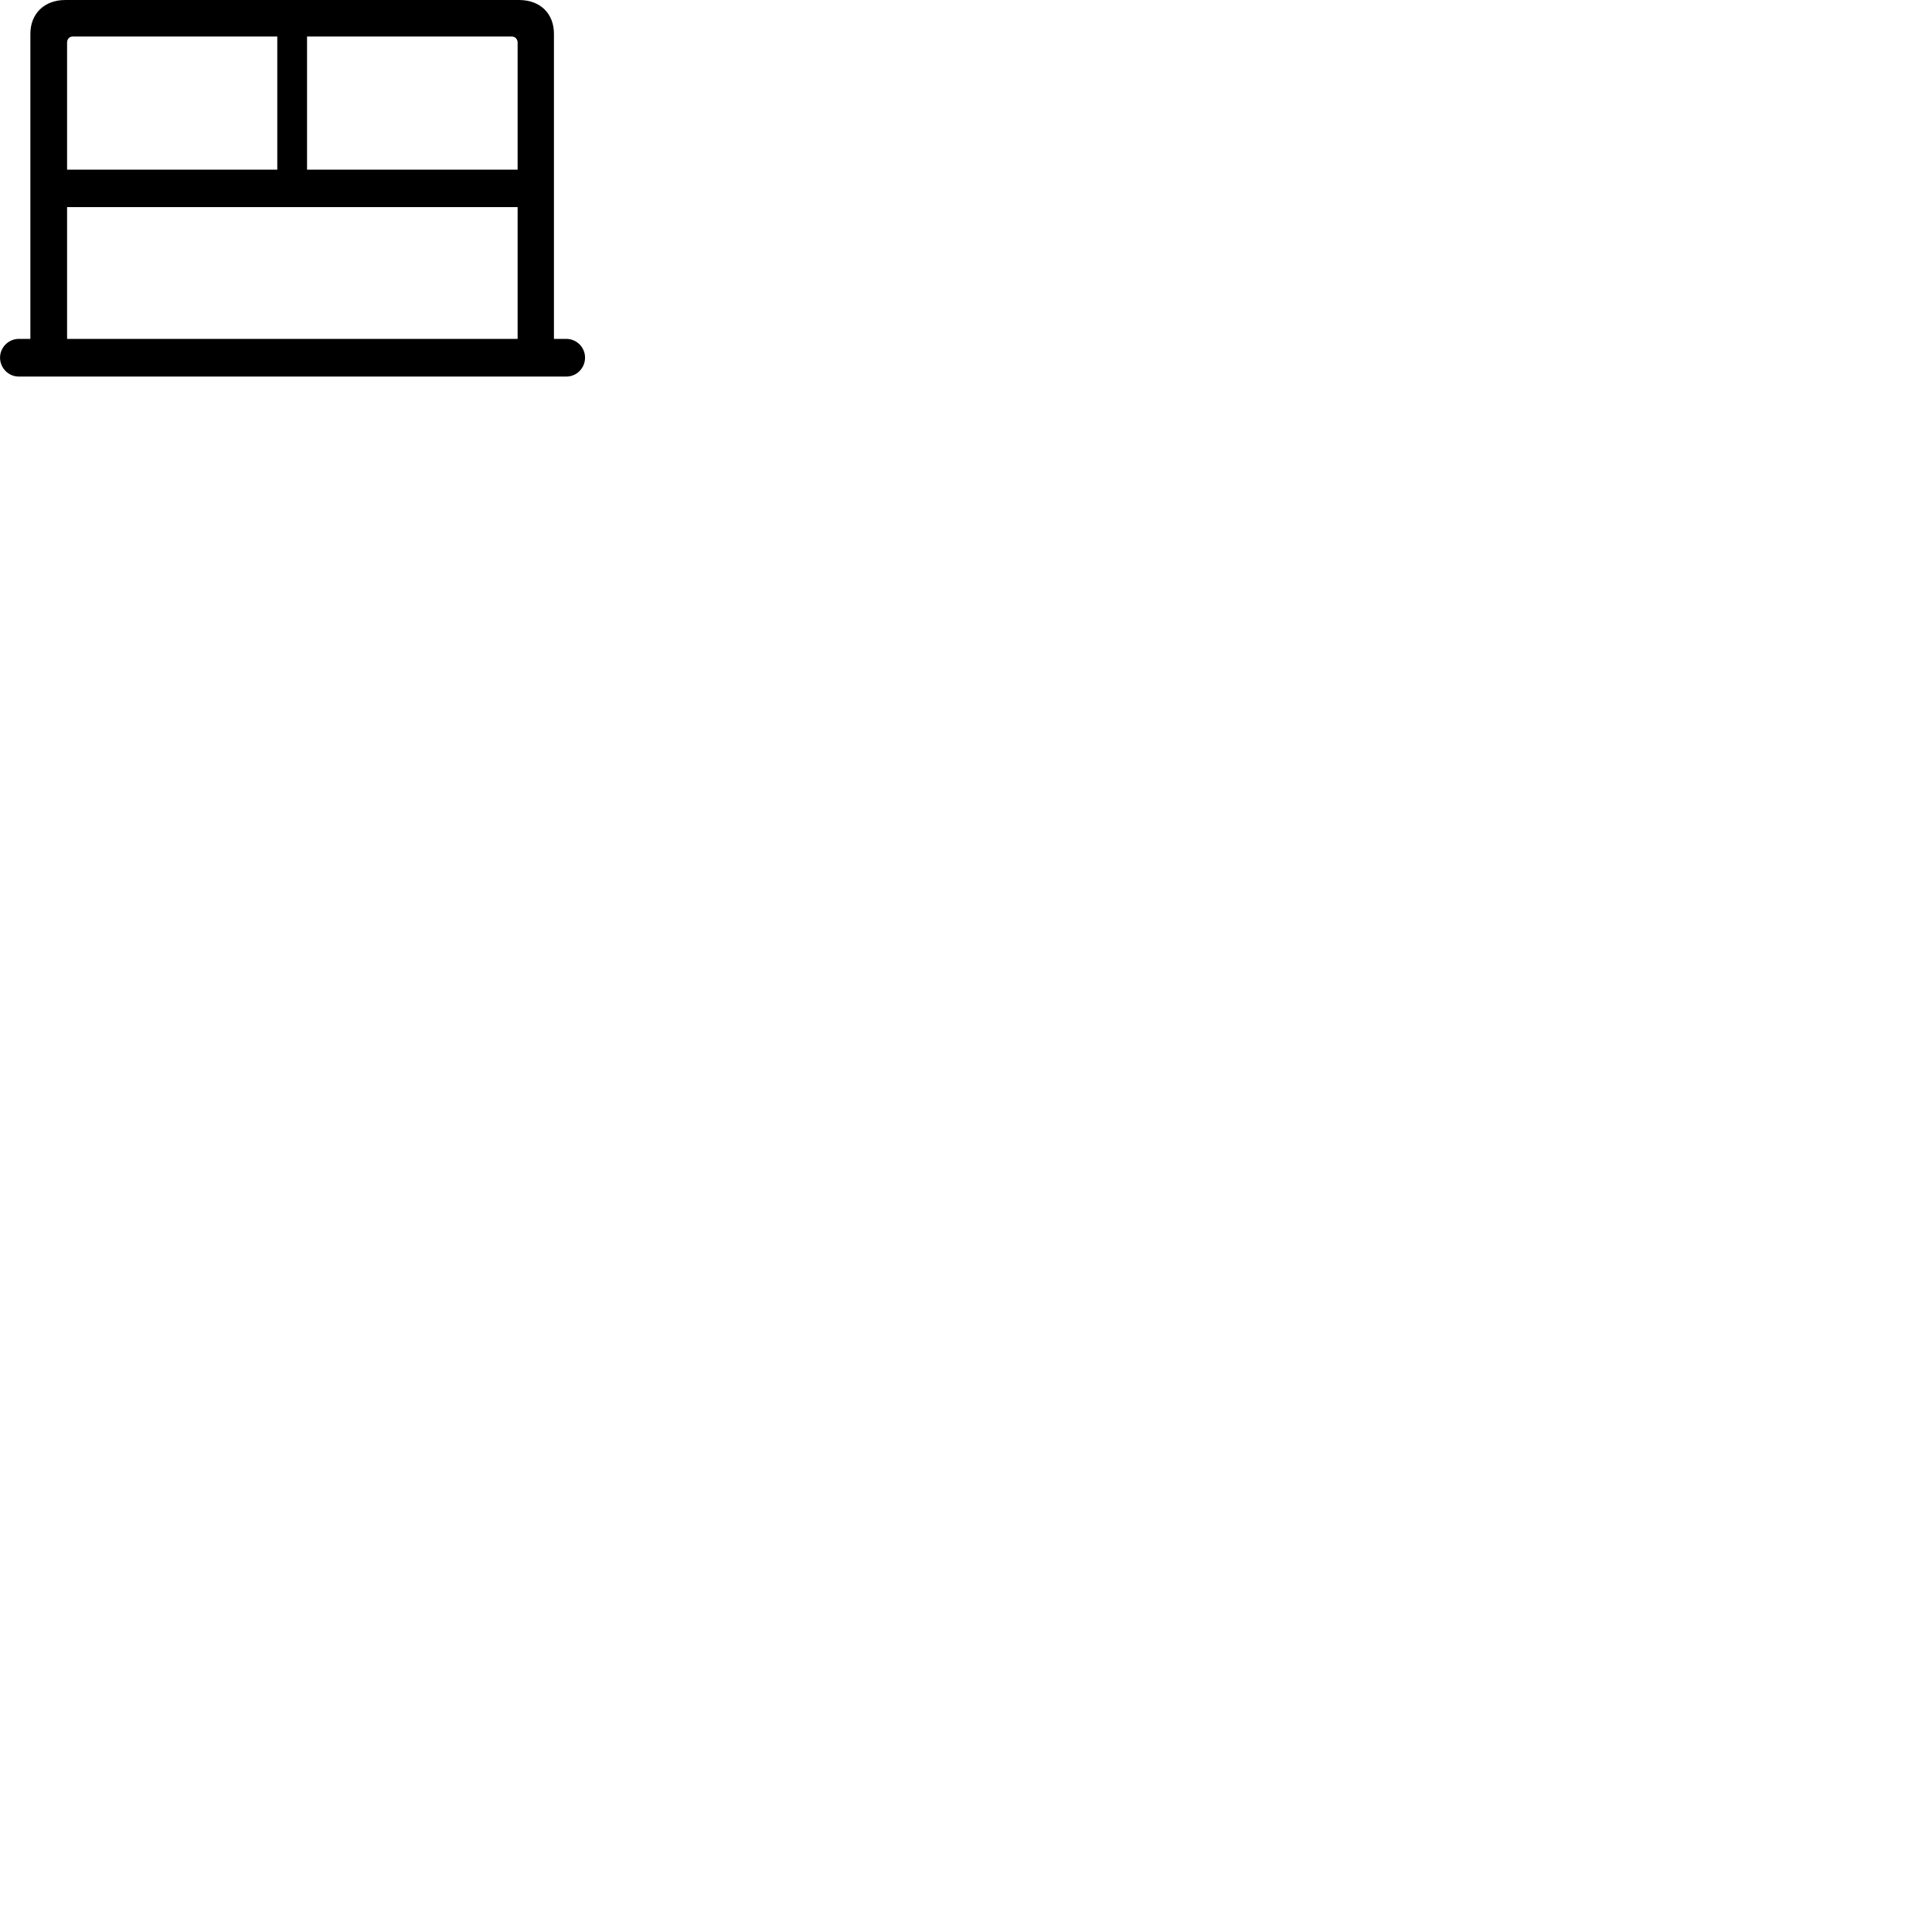
        <svg xmlns="http://www.w3.org/2000/svg" viewBox="0 0 100 100">
            <path d="M0.002 18.511C0.002 19.051 0.442 19.491 0.972 19.491H29.312C29.852 19.491 30.282 19.051 30.282 18.511C30.282 17.981 29.852 17.541 29.312 17.541H28.672V1.751C28.672 0.701 27.962 0.001 26.872 0.001H3.372C2.302 0.001 1.572 0.701 1.572 1.751V17.541H0.972C0.442 17.541 0.002 17.981 0.002 18.511ZM3.472 8.781V2.211C3.472 2.031 3.582 1.891 3.762 1.891H14.352V8.781ZM15.892 8.781V1.891H26.492C26.672 1.891 26.792 2.031 26.792 2.211V8.781ZM3.472 17.541V10.721H26.792V17.541Z" />
        </svg>
    